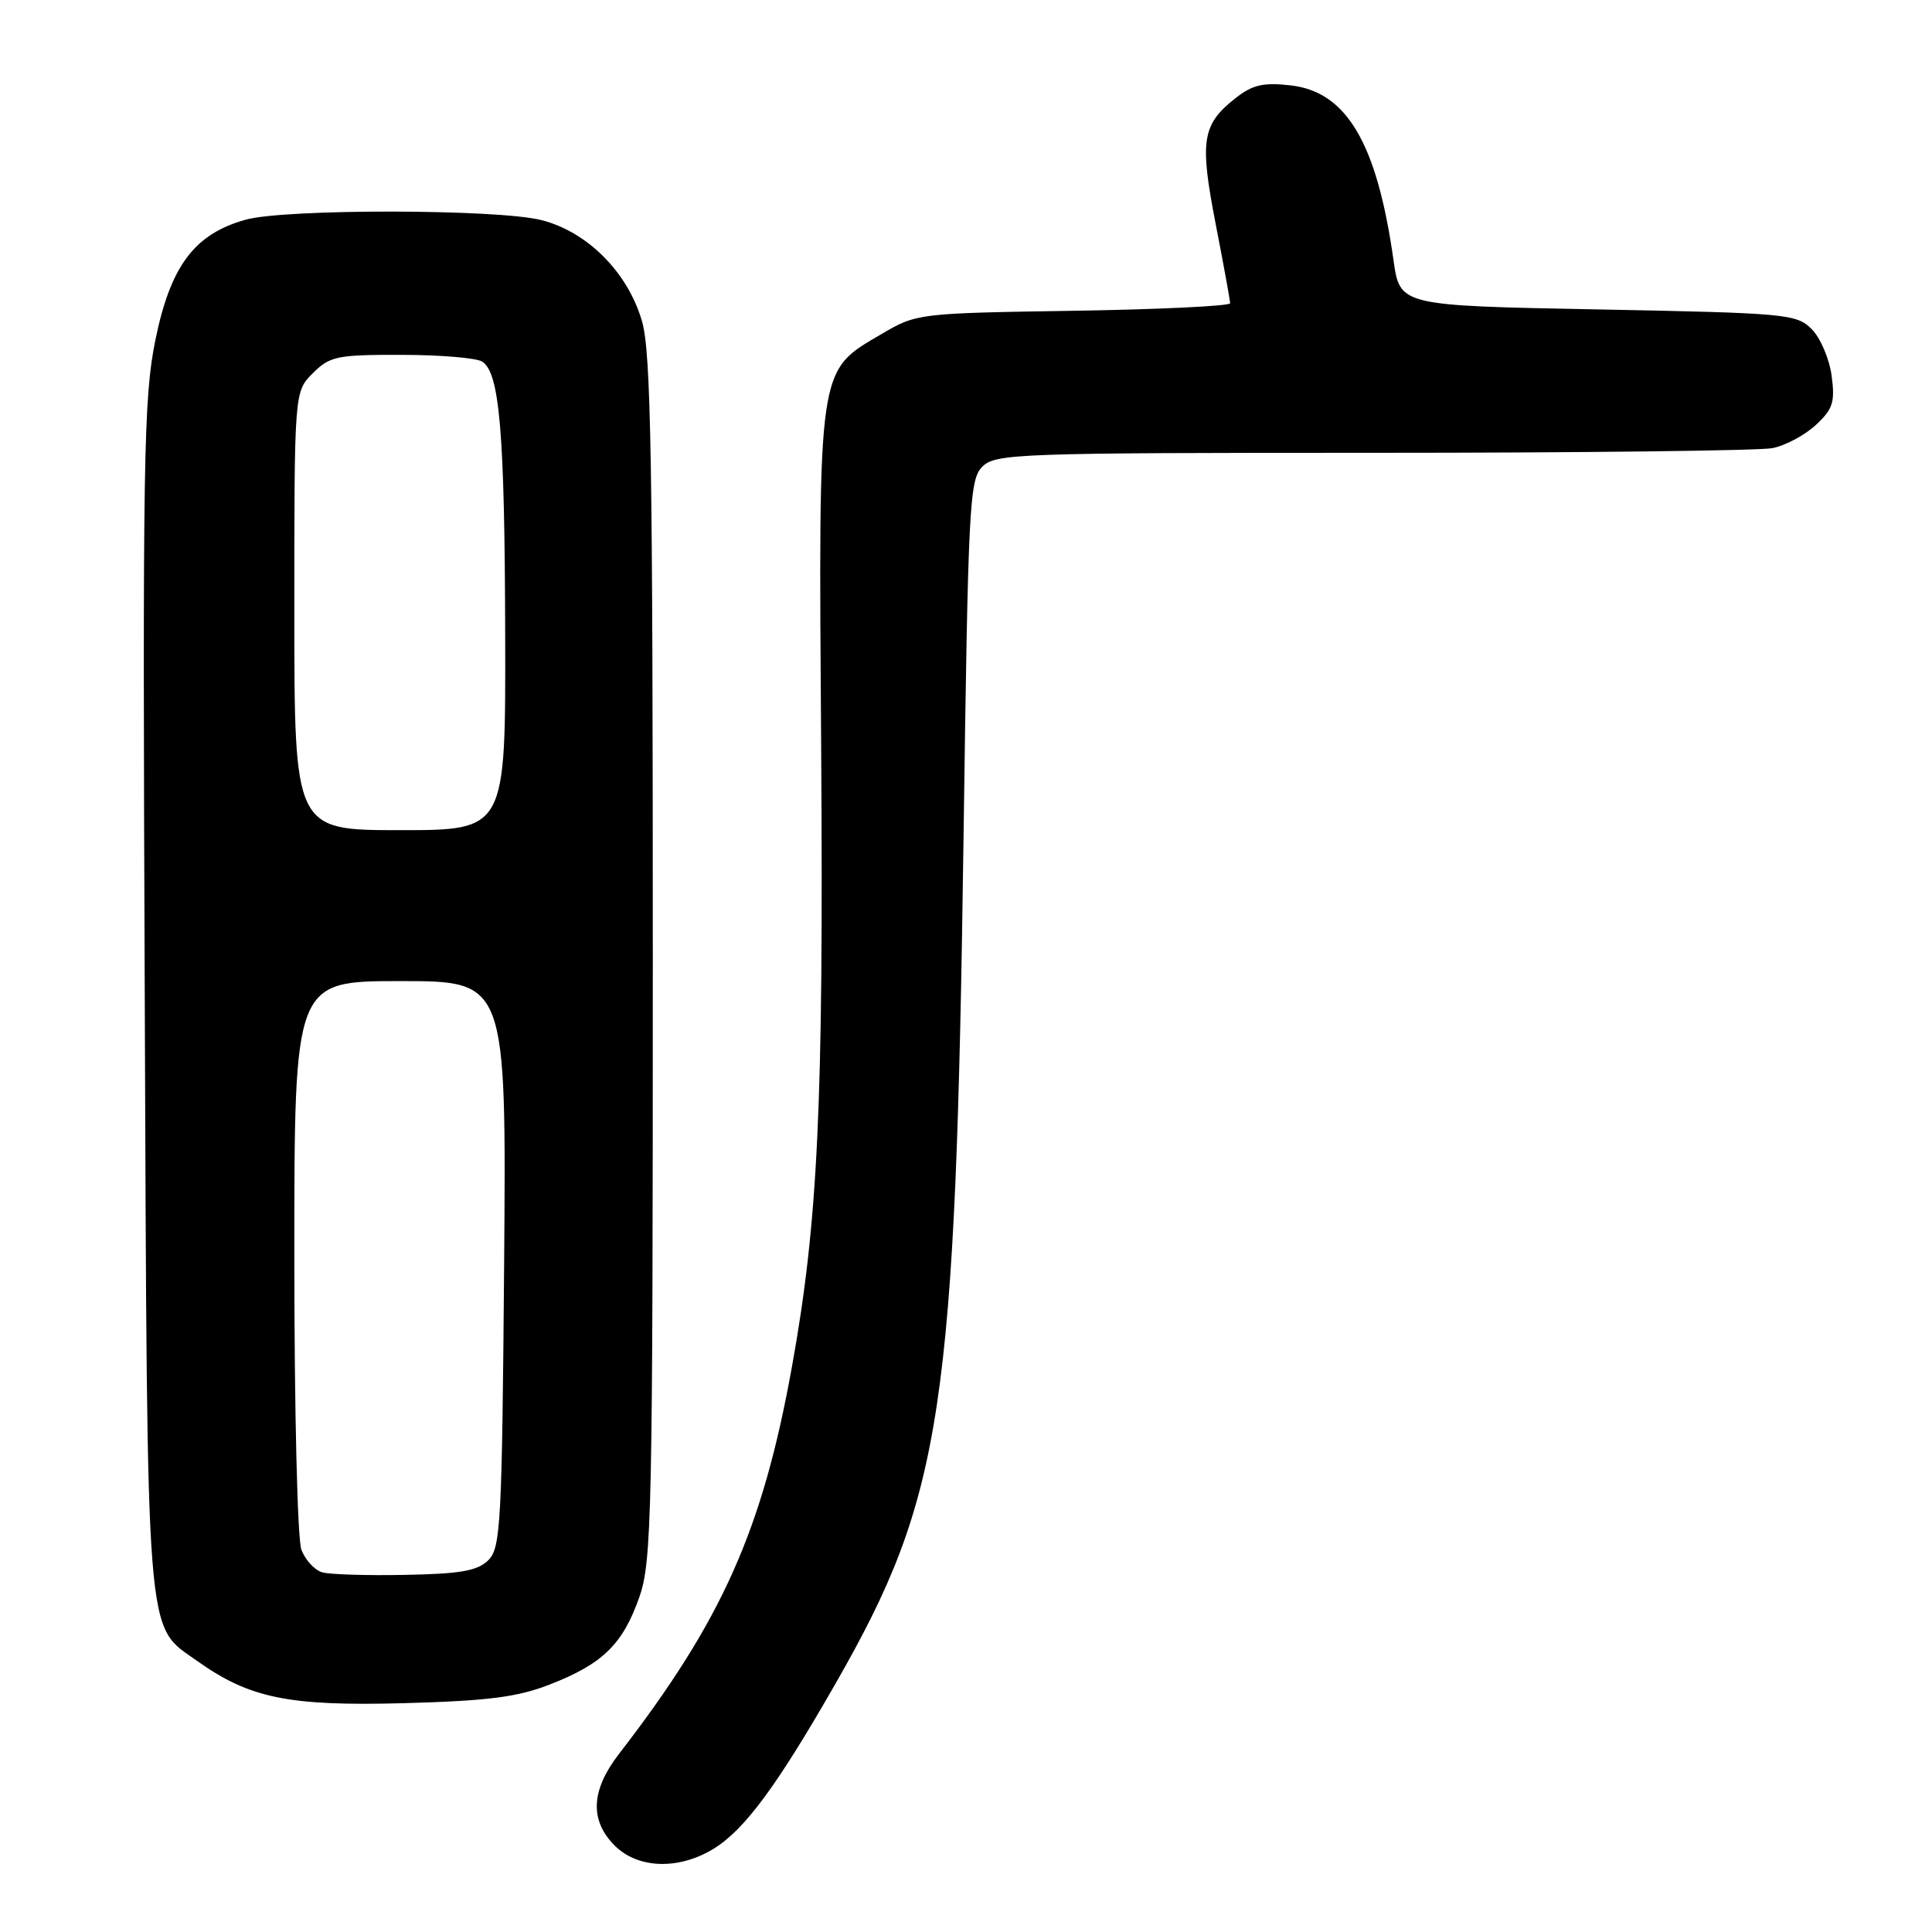 <?xml version="1.0" encoding="UTF-8" standalone="no"?>
<!DOCTYPE svg PUBLIC "-//W3C//DTD SVG 1.1//EN" "http://www.w3.org/Graphics/SVG/1.1/DTD/svg11.dtd" >
<svg xmlns="http://www.w3.org/2000/svg" xmlns:xlink="http://www.w3.org/1999/xlink" version="1.1" viewBox="0 0 256 256">
 <g >
 <path fill="currentColor"
d=" M 94.59 244.95 C 98.70 242.41 103.00 236.57 110.76 223.00 C 124.93 198.23 126.63 186.92 127.68 110.59 C 128.28 66.87 128.45 63.55 130.16 61.84 C 131.90 60.10 134.79 60.00 181.88 60.00 C 209.31 60.00 233.15 59.72 234.86 59.38 C 236.57 59.04 239.16 57.66 240.61 56.31 C 242.87 54.21 243.17 53.29 242.70 49.79 C 242.40 47.54 241.21 44.76 240.05 43.60 C 238.05 41.60 236.70 41.48 211.72 41.00 C 185.50 40.50 185.50 40.50 184.65 34.50 C 182.46 18.96 178.44 12.14 170.99 11.31 C 167.37 10.90 165.95 11.24 163.68 13.03 C 159.28 16.50 158.94 18.63 161.07 29.61 C 162.13 35.05 162.99 39.80 163.00 40.18 C 163.00 40.55 153.66 41.00 142.25 41.18 C 121.75 41.50 121.45 41.53 116.88 44.22 C 108.26 49.28 108.46 47.96 108.81 99.39 C 109.13 146.44 108.40 161.86 104.94 181.08 C 101.04 202.73 95.68 214.73 82.02 232.40 C 78.30 237.21 78.11 241.20 81.45 244.55 C 84.55 247.64 89.96 247.80 94.59 244.95 Z  M 72.89 223.19 C 79.88 220.46 82.53 217.86 84.72 211.61 C 86.37 206.87 86.50 200.69 86.50 127.00 C 86.50 61.01 86.26 46.66 85.07 42.57 C 83.19 36.08 77.83 30.70 71.72 29.16 C 65.88 27.69 37.79 27.65 32.55 29.11 C 25.78 30.99 22.60 35.22 20.60 45.00 C 19.02 52.73 18.89 60.58 19.18 132.00 C 19.53 219.06 19.23 215.18 26.12 220.08 C 33.06 225.03 38.28 226.09 53.50 225.68 C 64.72 225.37 68.57 224.88 72.89 223.19 Z  M 42.69 208.34 C 41.70 208.06 40.46 206.72 39.94 205.35 C 39.41 203.96 39.00 186.84 39.00 166.43 C 39.00 130.00 39.00 130.00 53.05 130.00 C 67.09 130.00 67.09 130.00 66.80 167.47 C 66.52 201.85 66.35 205.08 64.72 206.72 C 63.29 208.14 61.07 208.54 53.72 208.68 C 48.65 208.78 43.69 208.63 42.69 208.34 Z  M 39.00 80.95 C 39.00 51.91 39.00 51.91 41.45 49.45 C 43.71 47.20 44.66 47.00 53.20 47.02 C 58.32 47.02 63.13 47.43 63.89 47.91 C 66.21 49.38 66.88 57.30 66.94 84.25 C 67.00 110.00 67.00 110.00 53.00 110.00 C 39.00 110.00 39.00 110.00 39.00 80.95 Z "/>
</g>
</svg>